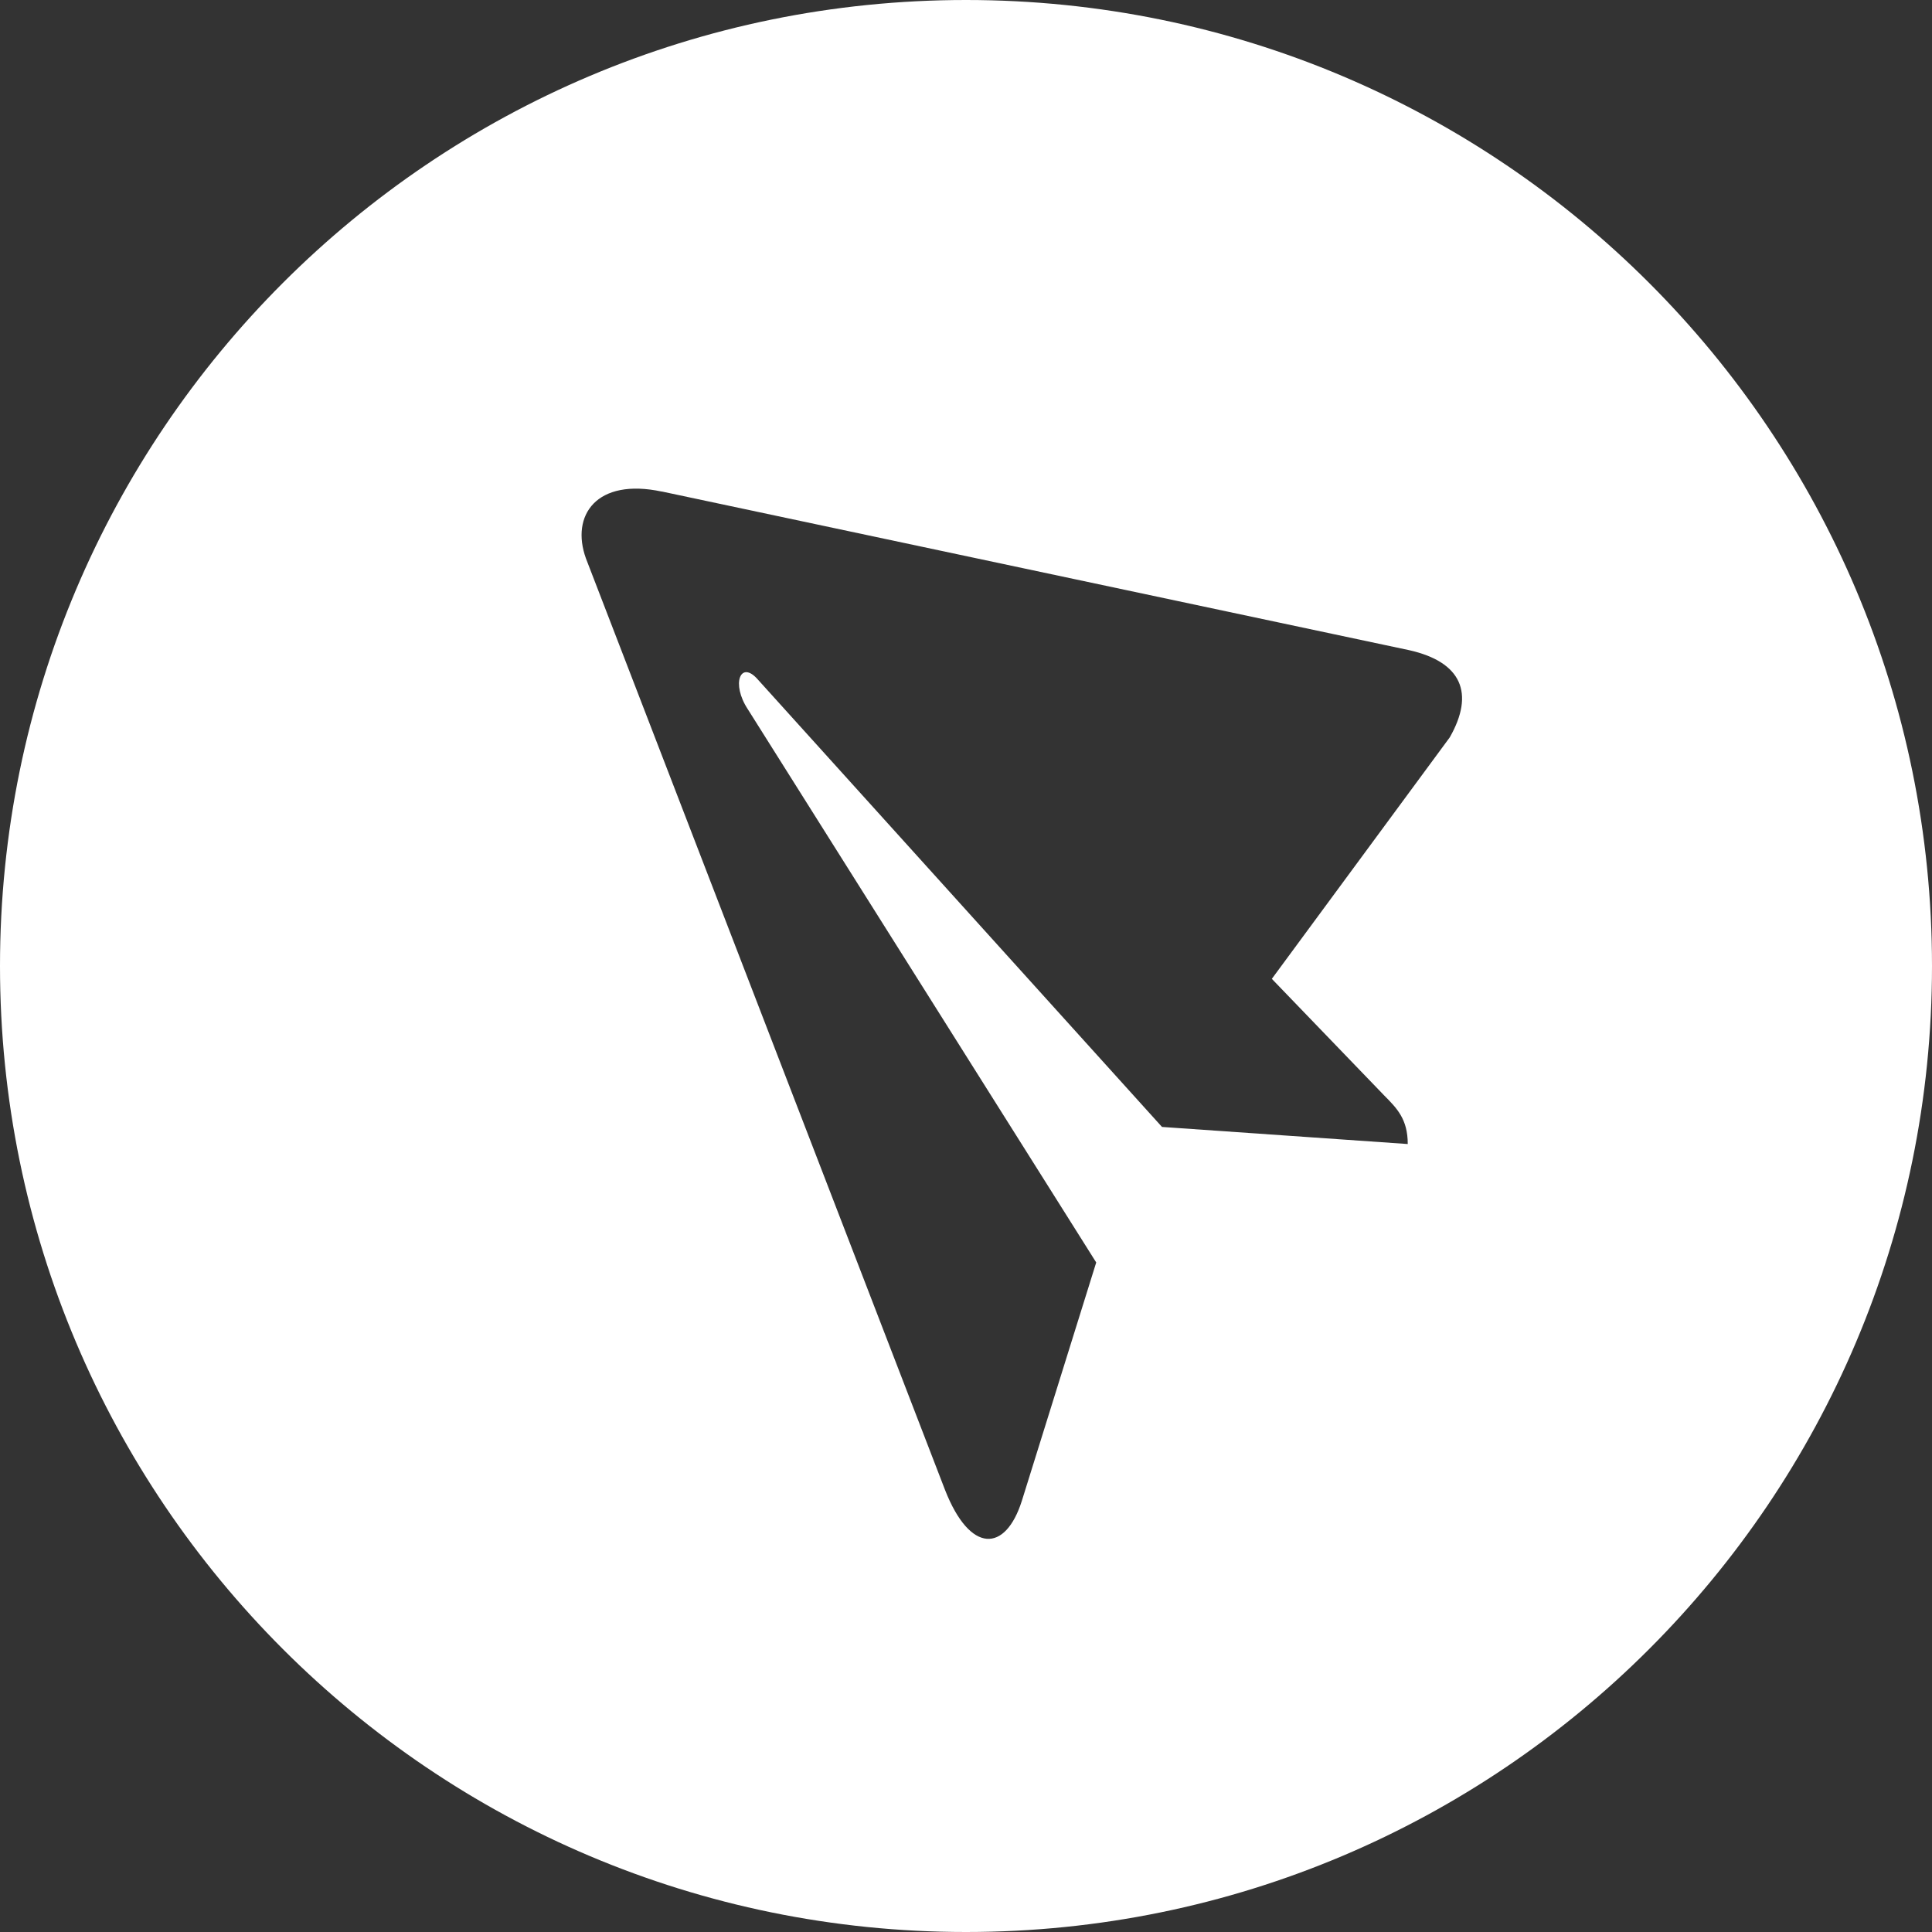 <svg width="20" height="20" viewBox="0 0 20 20" fill="none" xmlns="http://www.w3.org/2000/svg">
<rect x="0" y="0" width="20" height="20" fill="#333333" stroke="none"/>
<path d="M20 10C20 4.476 15.524 0 10 0C4.476 0 0 4.476 0 10C0 15.524 4.476 20 10 20C15.524 20 20 15.524 20 10ZM9.783 15.424L6.066 5.782C5.904 5.335 6.175 4.944 6.852 5.089L6.851 5.088L14.585 6.73C15.133 6.852 15.267 7.178 15.008 7.633L13.166 10.133L14.328 11.339C14.461 11.473 14.573 11.585 14.573 11.843L12.029 11.666L7.843 7.032C7.666 6.831 7.566 7.077 7.742 7.343L11.348 13.069L10.578 15.537C10.408 16.073 10.042 16.085 9.783 15.424Z" fill="white"/>
</svg>
